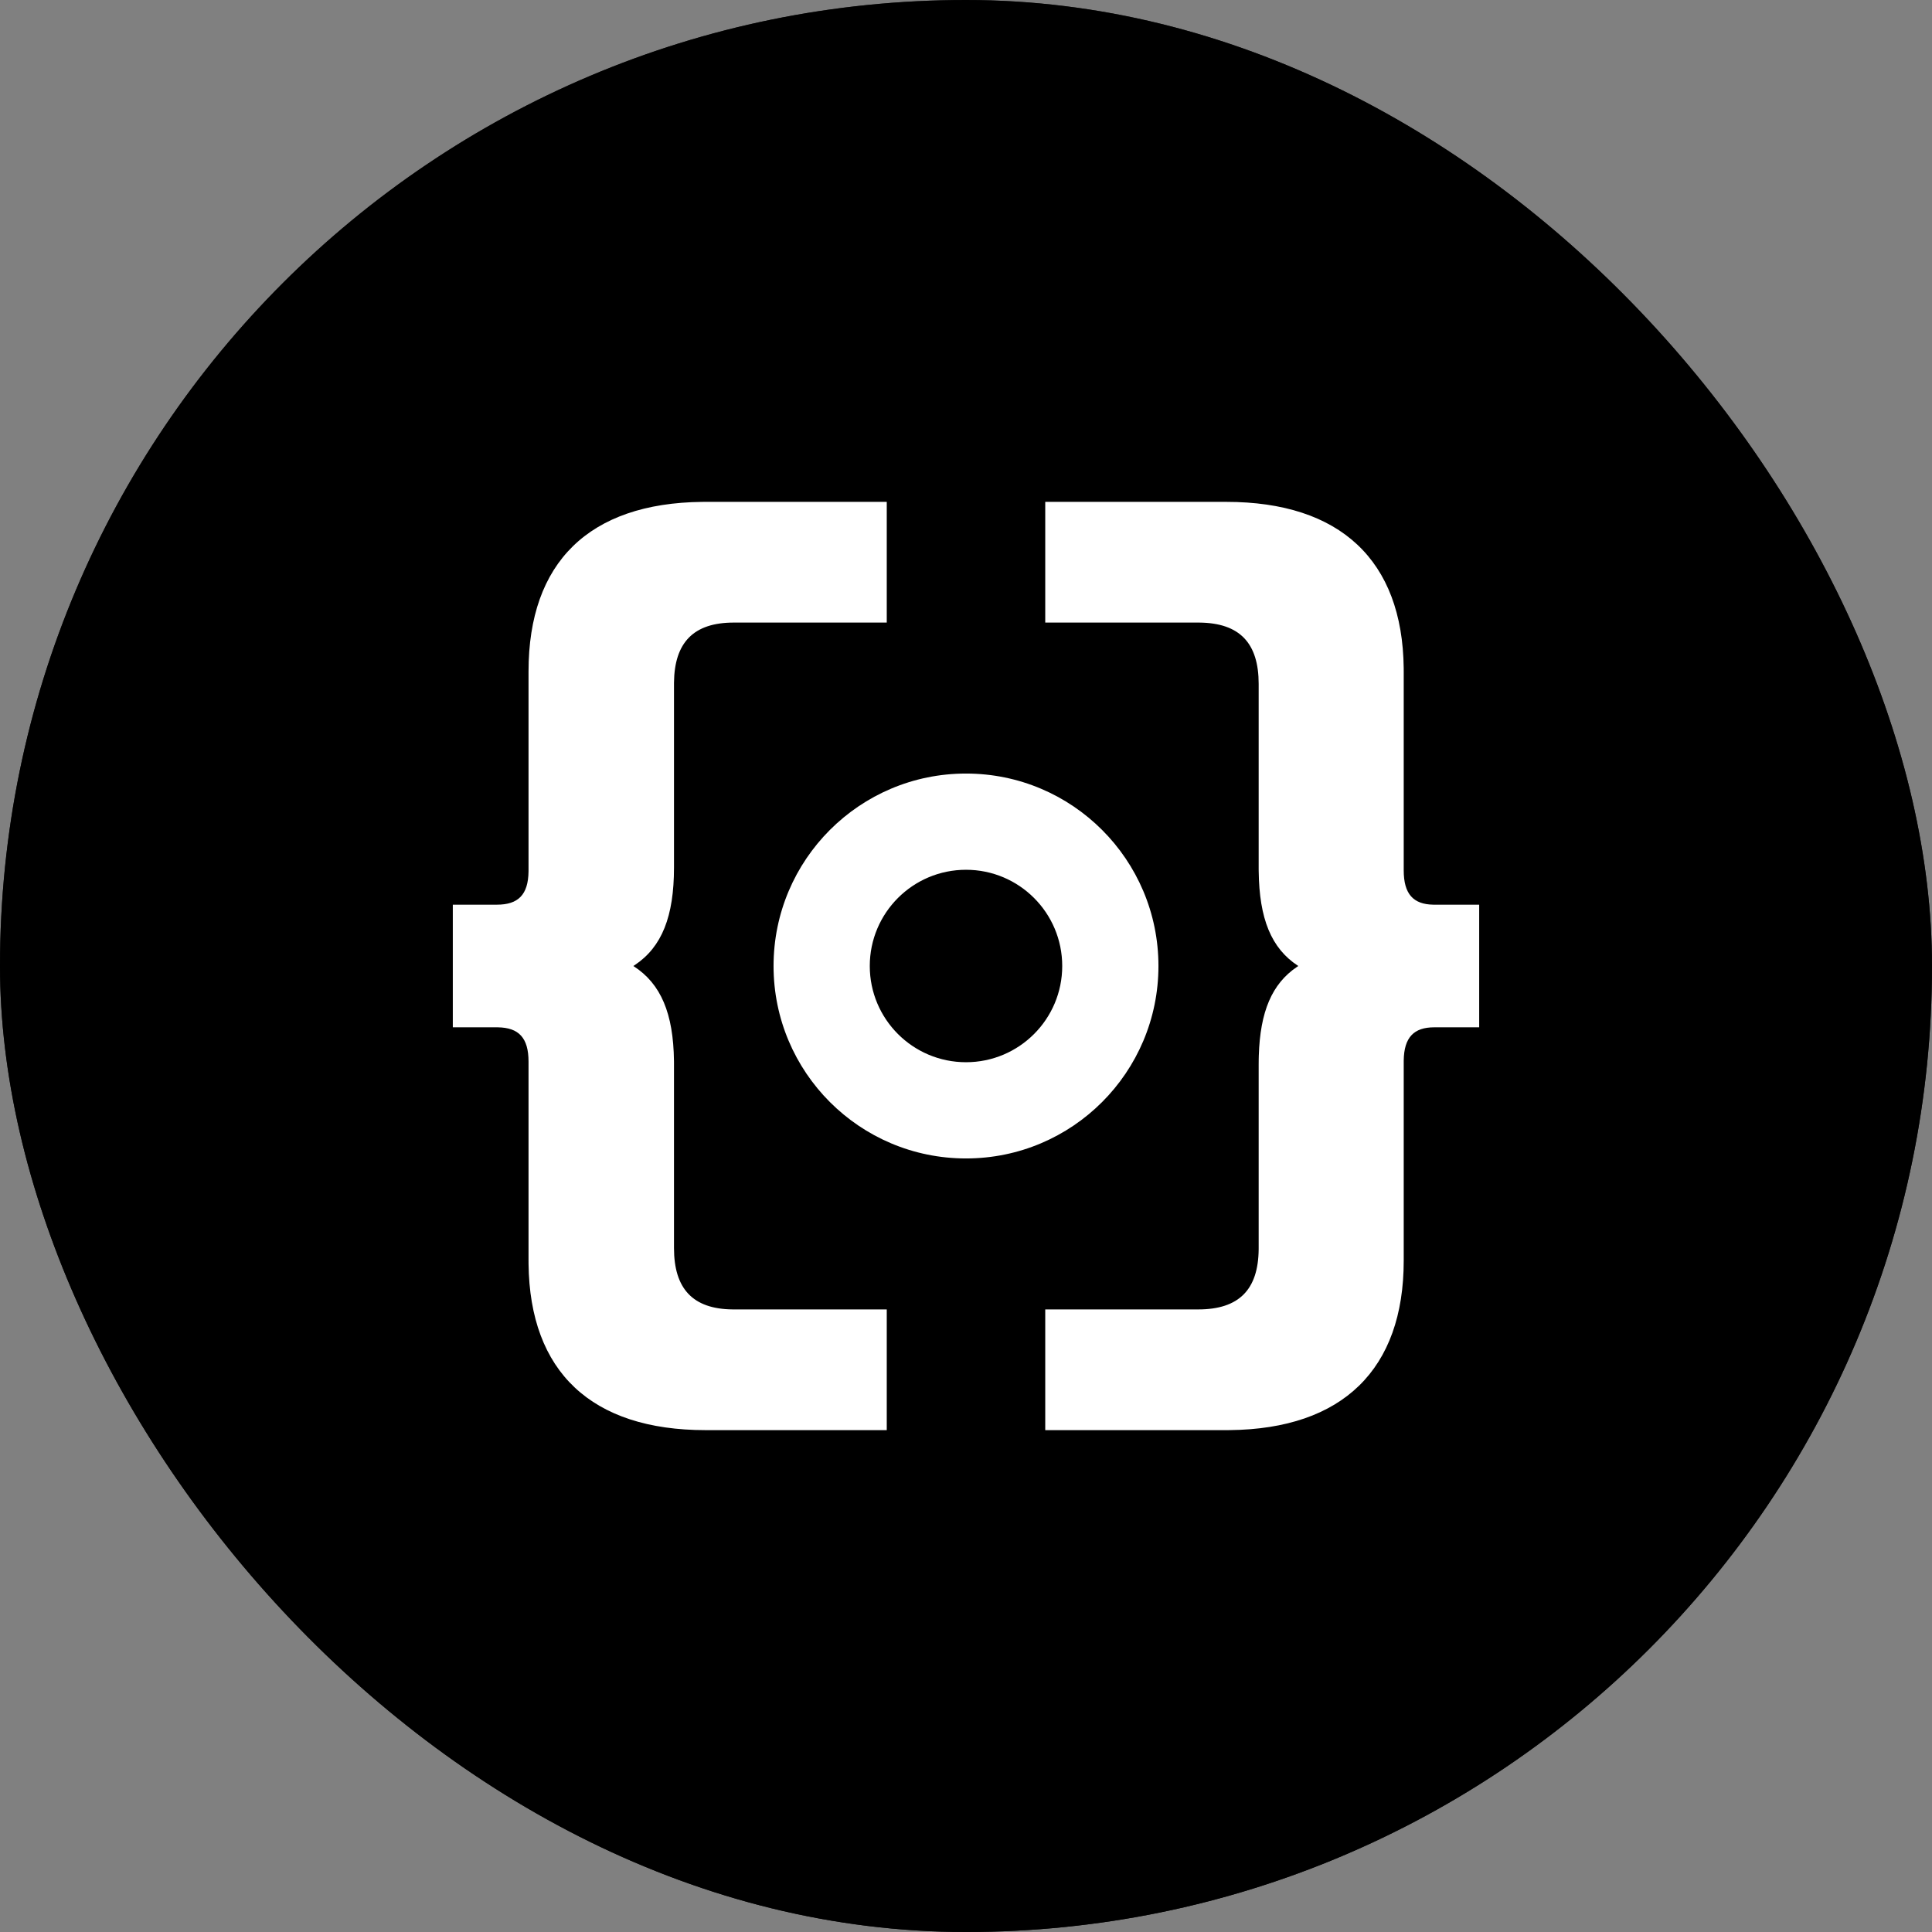<?xml version="1.0" encoding="UTF-8"?>
<svg width="512px" height="512px" viewBox="0 0 512 512" version="1.1" xmlns="http://www.w3.org/2000/svg" xmlns:xlink="http://www.w3.org/1999/xlink">
    <rect x="0" y="0" width="512" height="512" fill="#808080" stroke="none"/>
    <title>ordi icon-512</title>
    <defs>
        <linearGradient x1="50%" y1="0%" x2="50%" y2="100%" id="linearGradient-1">
            <stop stop-color="#282828" offset="0%"></stop>
            <stop stop-color="#121212" offset="100%"></stop>
        </linearGradient>
    </defs>
    <g id="Page-1" stroke="none" stroke-width="1" fill="none" fill-rule="evenodd">
        <g id="ordi-icon-512">
            <g id="Rectangle">
                <g id="path-2-link" fill="url(#linearGradient-1)">
                    <rect id="path-2" x="0" y="0" width="512" height="512" rx="256"></rect>
                </g>
                <g id="path-2-link" fill="#000000" fill-rule="nonzero">
                    <rect id="path-2" x="0" y="0" width="512" height="512" rx="256"></rect>
                </g>
            </g>
            <g id="Group" transform="translate(120, 133)" fill="#FFFFFF" fill-rule="nonzero">
                <path d="M115,0 L115,31.989 L74.458,31.989 C63.816,31.989 58.719,37.256 58.616,47.918 L58.615,48.25 L58.615,96.889 C58.615,109.839 55.425,117.935 48.251,122.735 L47.98,122.913 L47.844,123 L47.98,123.087 C55.159,127.743 58.448,135.592 58.609,148.131 L58.613,148.616 L58.615,197.75 C58.615,208.524 63.602,213.901 74.131,214.009 L74.458,214.011 L115,214.011 L115,246 L66.998,246 C36.726,246 20.396,230.543 20.072,201.949 L20.067,201.078 L20.067,148.343 C20.067,142.042 17.485,139.334 11.946,139.252 L11.684,139.25 L0,139.25 L0,106.749 L11.684,106.749 C17.316,106.749 19.984,104.139 20.065,97.949 L20.067,97.657 L20.067,44.922 C20.067,16.062 36.095,0.317 66.085,0.005 L66.998,0 L115,0 Z M204.959,0 C235.193,0 251.669,15.513 251.995,44.053 L252,44.922 L252,97.657 C252,103.936 254.553,106.665 259.838,106.748 L260.088,106.749 L272,106.749 L272,139.25 L260.088,139.25 C254.717,139.25 252.082,141.883 252.002,148.052 L252,148.343 L252,201.078 C252,229.881 235.826,245.682 205.871,245.995 L204.959,246 L157,246 L157,214.011 L197.524,214.011 C208.351,214.011 213.456,208.771 213.558,198.079 L213.56,197.75 L213.56,149.111 C213.56,148.629 213.564,148.153 213.573,147.684 L213.595,146.755 C213.954,135.098 217.068,127.72 223.701,123.243 L223.964,123.068 L224.07,123 L223.964,122.932 C216.889,118.303 213.72,110.483 213.566,97.868 L213.561,97.387 L213.56,96.889 L213.56,48.25 C213.56,37.447 208.564,32.098 197.853,31.991 L197.524,31.989 L157,31.989 L157,0 L204.959,0 Z M136,72 C164.167,72 187,94.833 187,123 C187,151.167 164.167,174 136,174 C107.833,174 85,151.167 85,123 C85,94.833 107.833,72 136,72 Z M136,97.5 C121.917,97.5 110.5,108.917 110.5,123 C110.5,137.083 121.917,148.5 136,148.5 C150.083,148.5 161.5,137.083 161.5,123 C161.5,108.917 150.083,97.5 136,97.5 Z" id="Combined-Shape"></path>
            </g>
        </g>
    </g>
</svg>